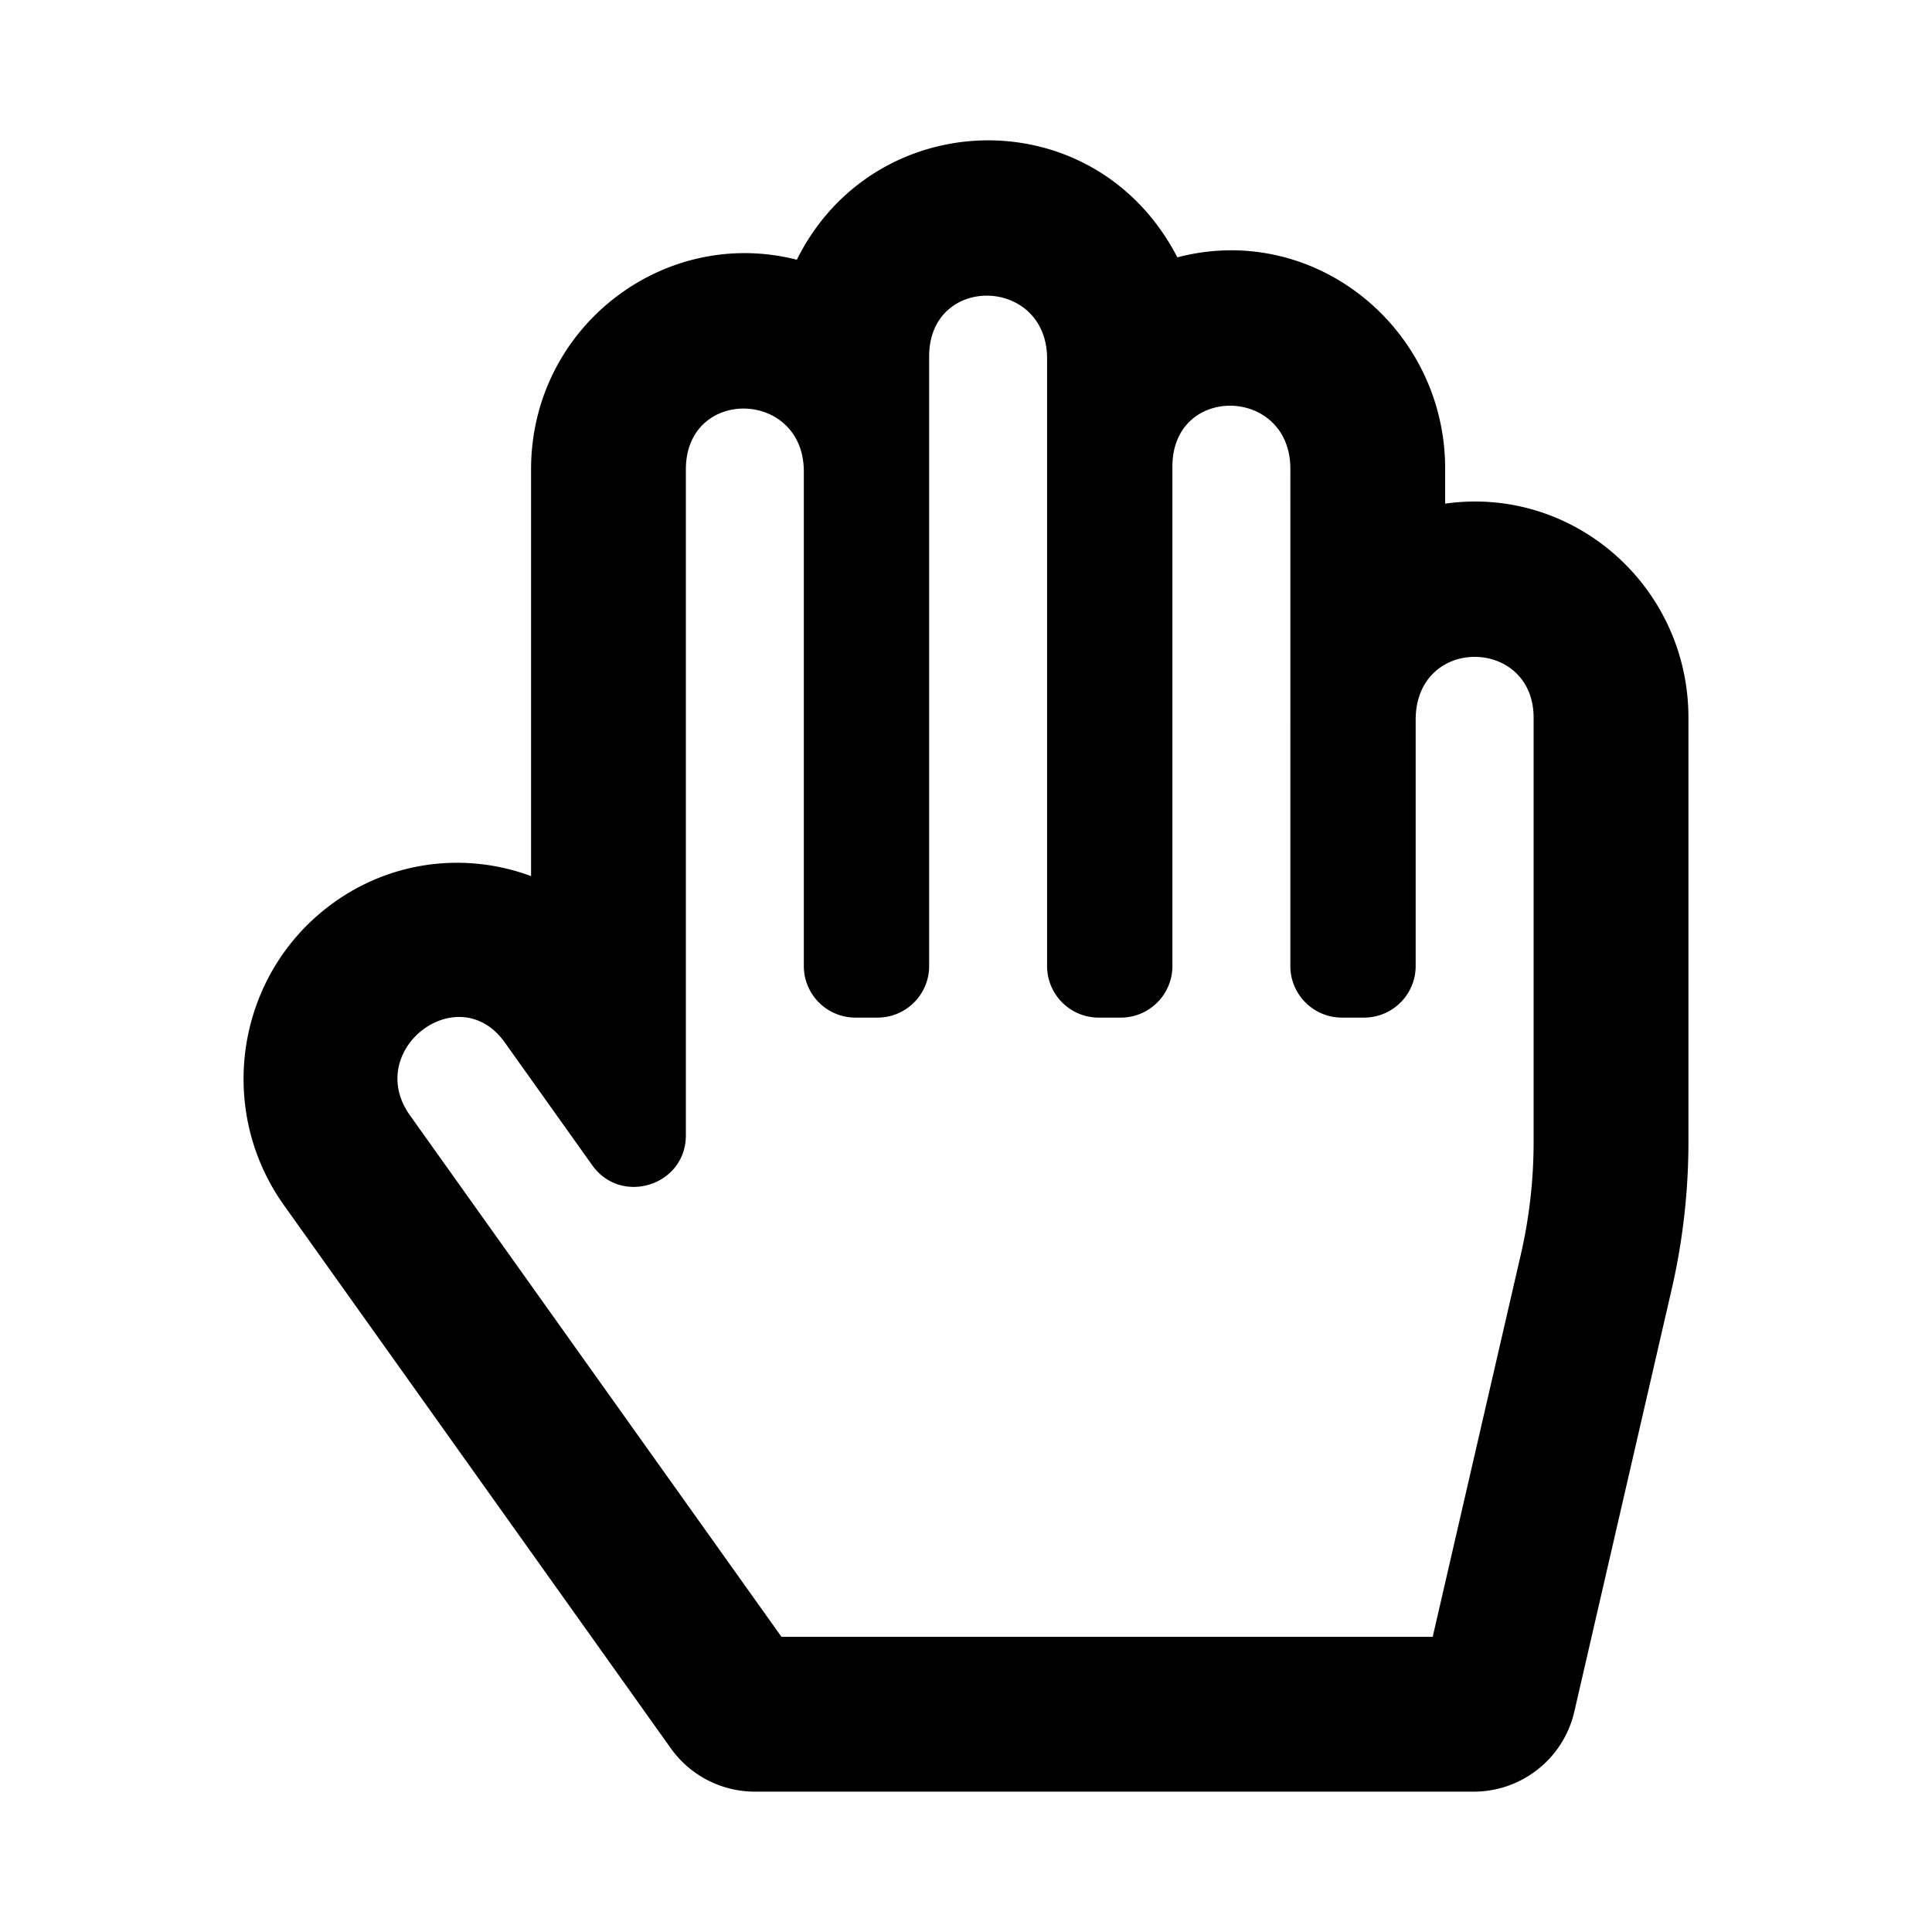 <svg xmlns="http://www.w3.org/2000/svg" width="100%" height="100%" viewBox="0 0 599.04 599.04"><path d="M448.09 156.161v-10.825c0-43.612-40.52-76.691-83.039-65.546-25.629-49.5-94.09-47.45-117.982 0.747C205.789 69.976 164.664 101.465 164.664 145.52v126.13c-19.953-7.427-43.308-5.068-62.083 8.871-29.355 21.796-35.794 63.333-14.55 93.153L208 542.089a32 32 0 0 0 26.062 13.432h222.897c14.904 0 27.835-10.289 31.182-24.813l30.184-130.958A203.637 203.637 0 0 0 523.52 354.084V222.52c0-40.62-35.523-71.992-75.43-66.359z m27.427 197.922c0 11.731-1.334 23.469-3.965 34.886L444.227 507.52h-201.92L127.111 345.823c-14.439-20.27 15.023-42.776 29.394-22.605l27.128 38.079c8.995 12.626 29.031 6.287 29.031-9.283V145.52c0-25.645 36.571-24.81 36.571 0.691V299.52c0 8.837 7.163 16 16 16h6.856c8.837 0 16-7.163 16-16V110.52c0-25.663 36.571-24.81 36.571 0.691V299.52c0 8.837 7.163 16 16 16h6.856c8.837 0 16-7.163 16-16V144.645c0-25.672 36.57-24.81 36.57 0.691V299.52c0 8.837 7.163 16 16 16h6.857c8.837 0 16-7.163 16-16v-76.309c0-26.242 36.57-25.64 36.57-0.691v131.563z" /></svg>